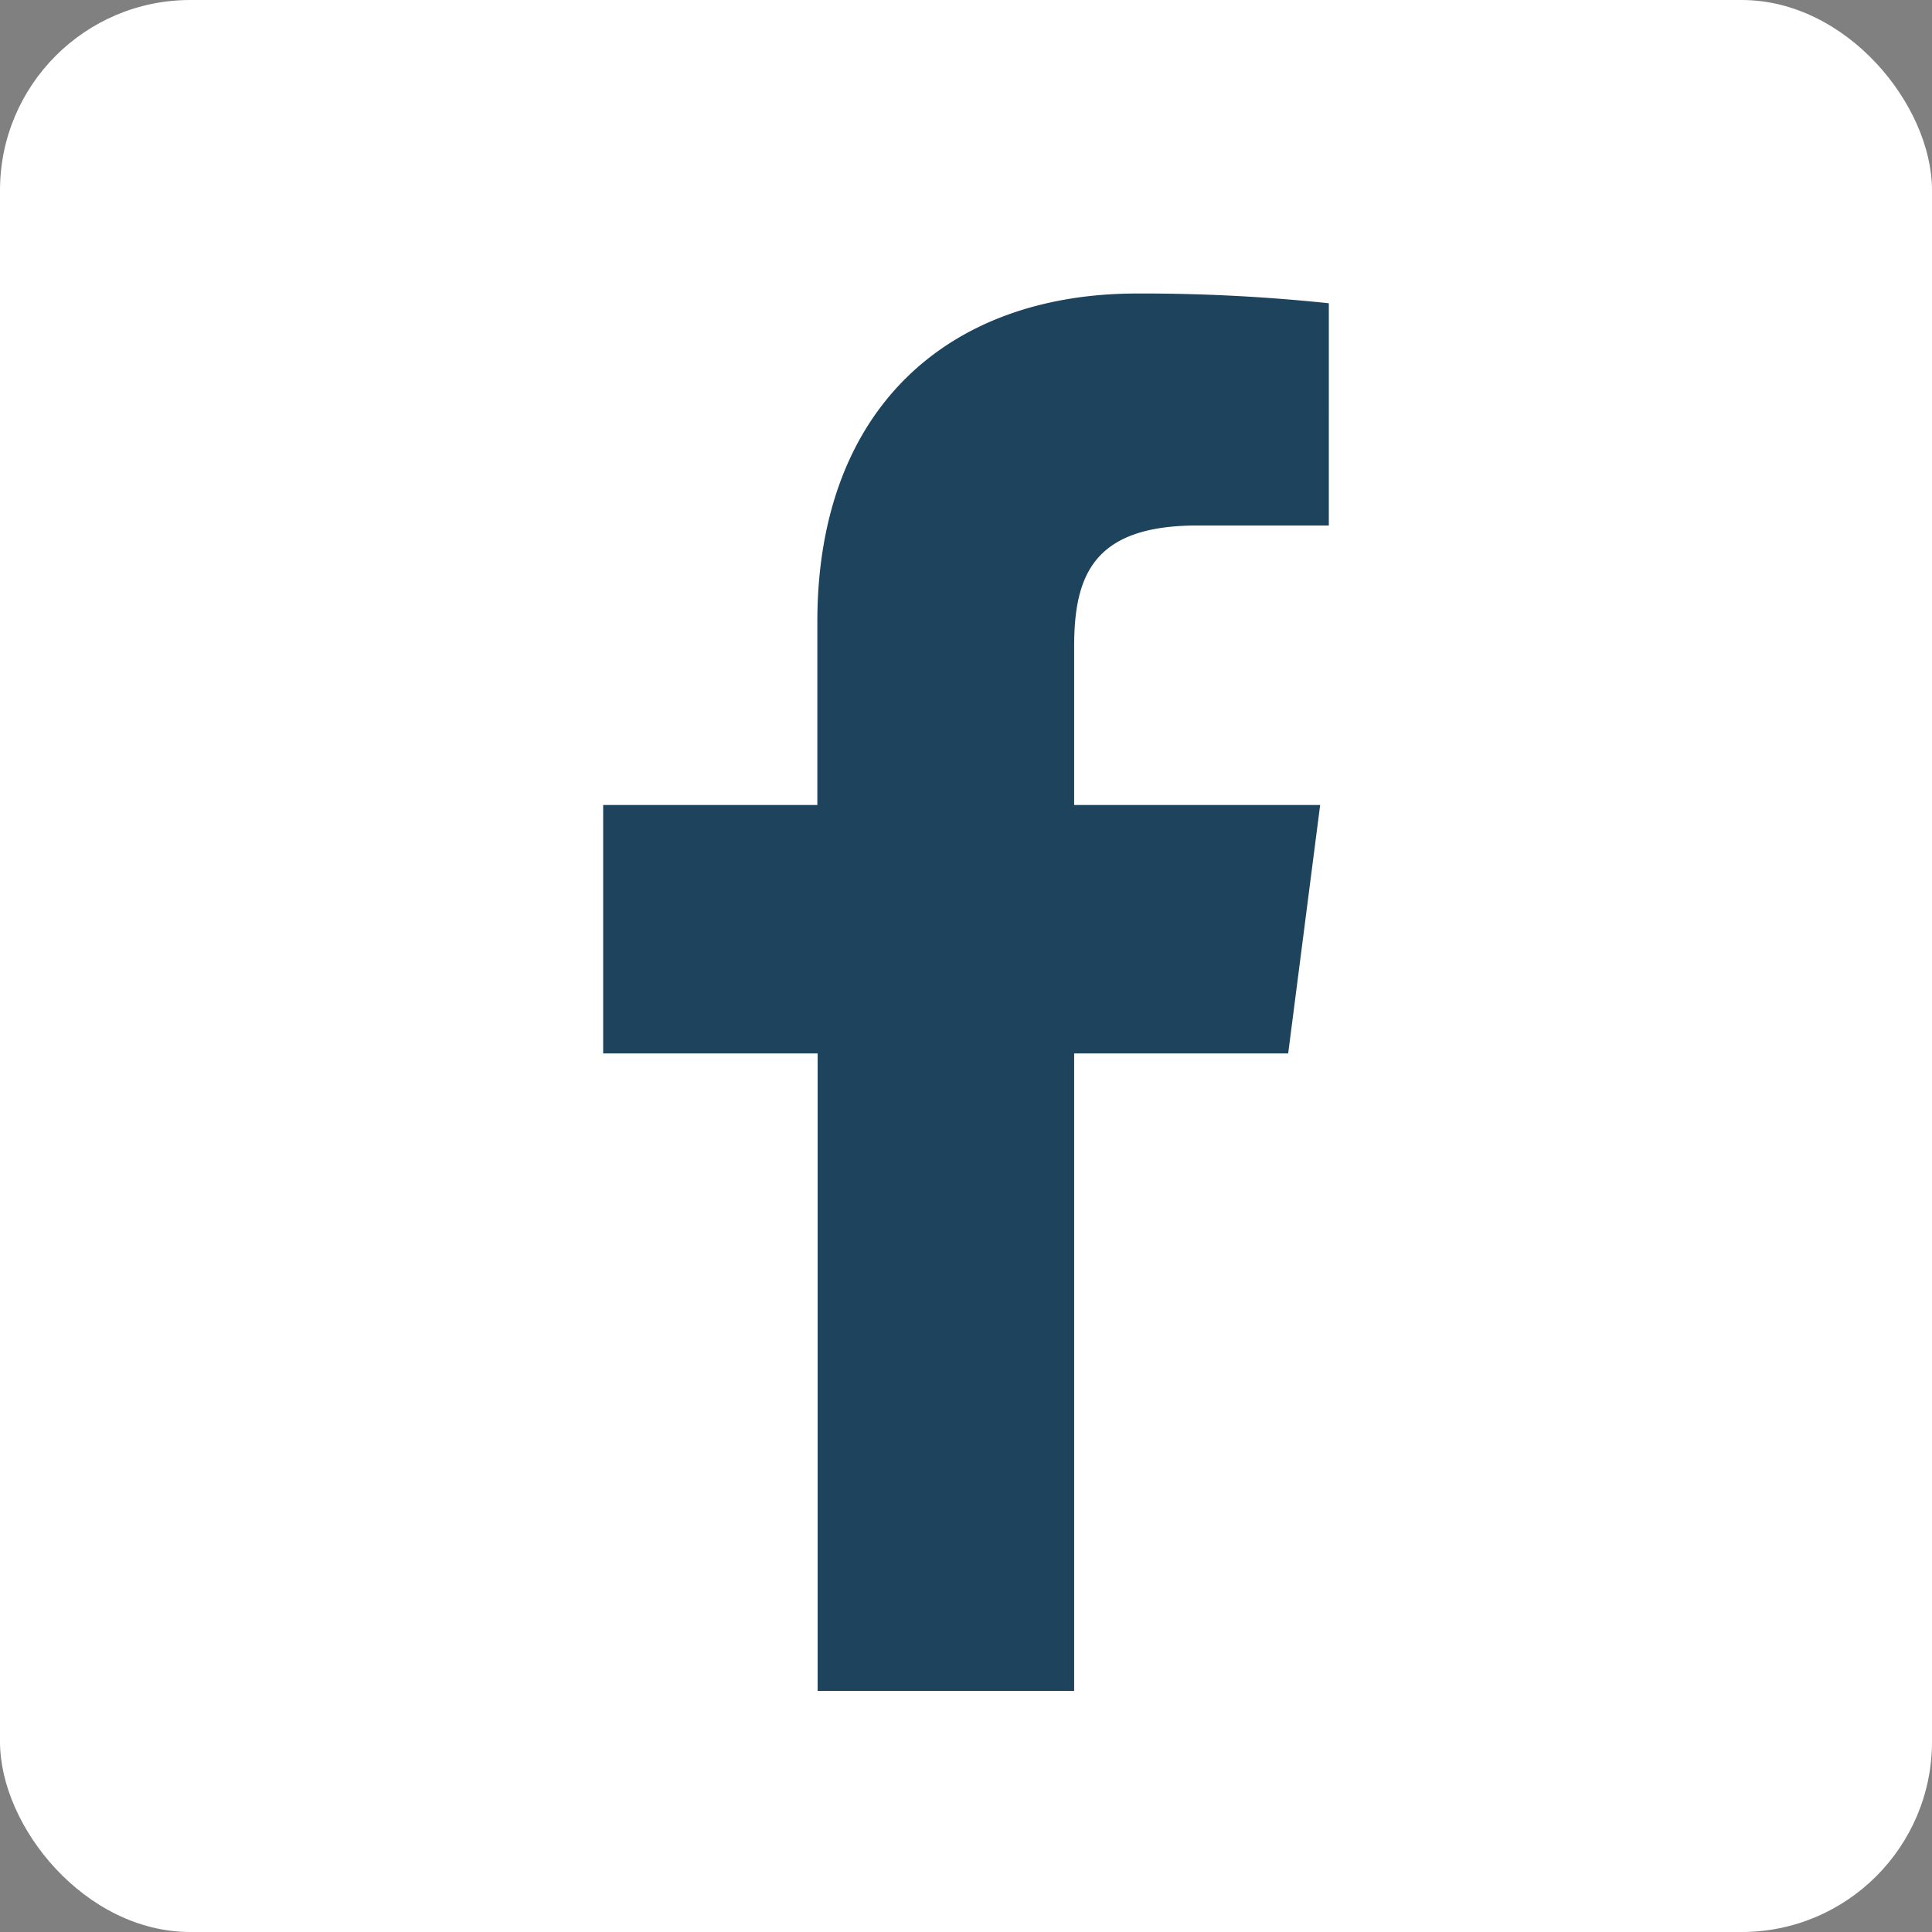 <svg xmlns="http://www.w3.org/2000/svg" viewBox="0 0 253.75 253.75"><rect x="0" y="0" width="253.75" height="253.75" fill="#808080" stroke="none"/><defs><style>.cls-1{fill:#fff;}.cls-2{fill:#1e435d;}</style></defs><title>facebook</title><g id="Слой_2" data-name="Слой 2"><g id="Var1"><g id="Квадраты"><rect class="cls-1" width="253.75" height="253.75" rx="25" ry="25"/></g><g id="Иконки"><path id="facebook" class="cls-2" d="M141.08,222.08V138.36h28.11l4.2-32.63H141.08V84.9c0-9.44,2.63-15.88,16.17-15.88h17.28V39.83a233.6,233.6,0,0,0-25.18-1.28c-24.9,0-42,15.2-42,43.12v24.06H79.22v32.63h28.17v83.72Z"/></g></g></g></svg>